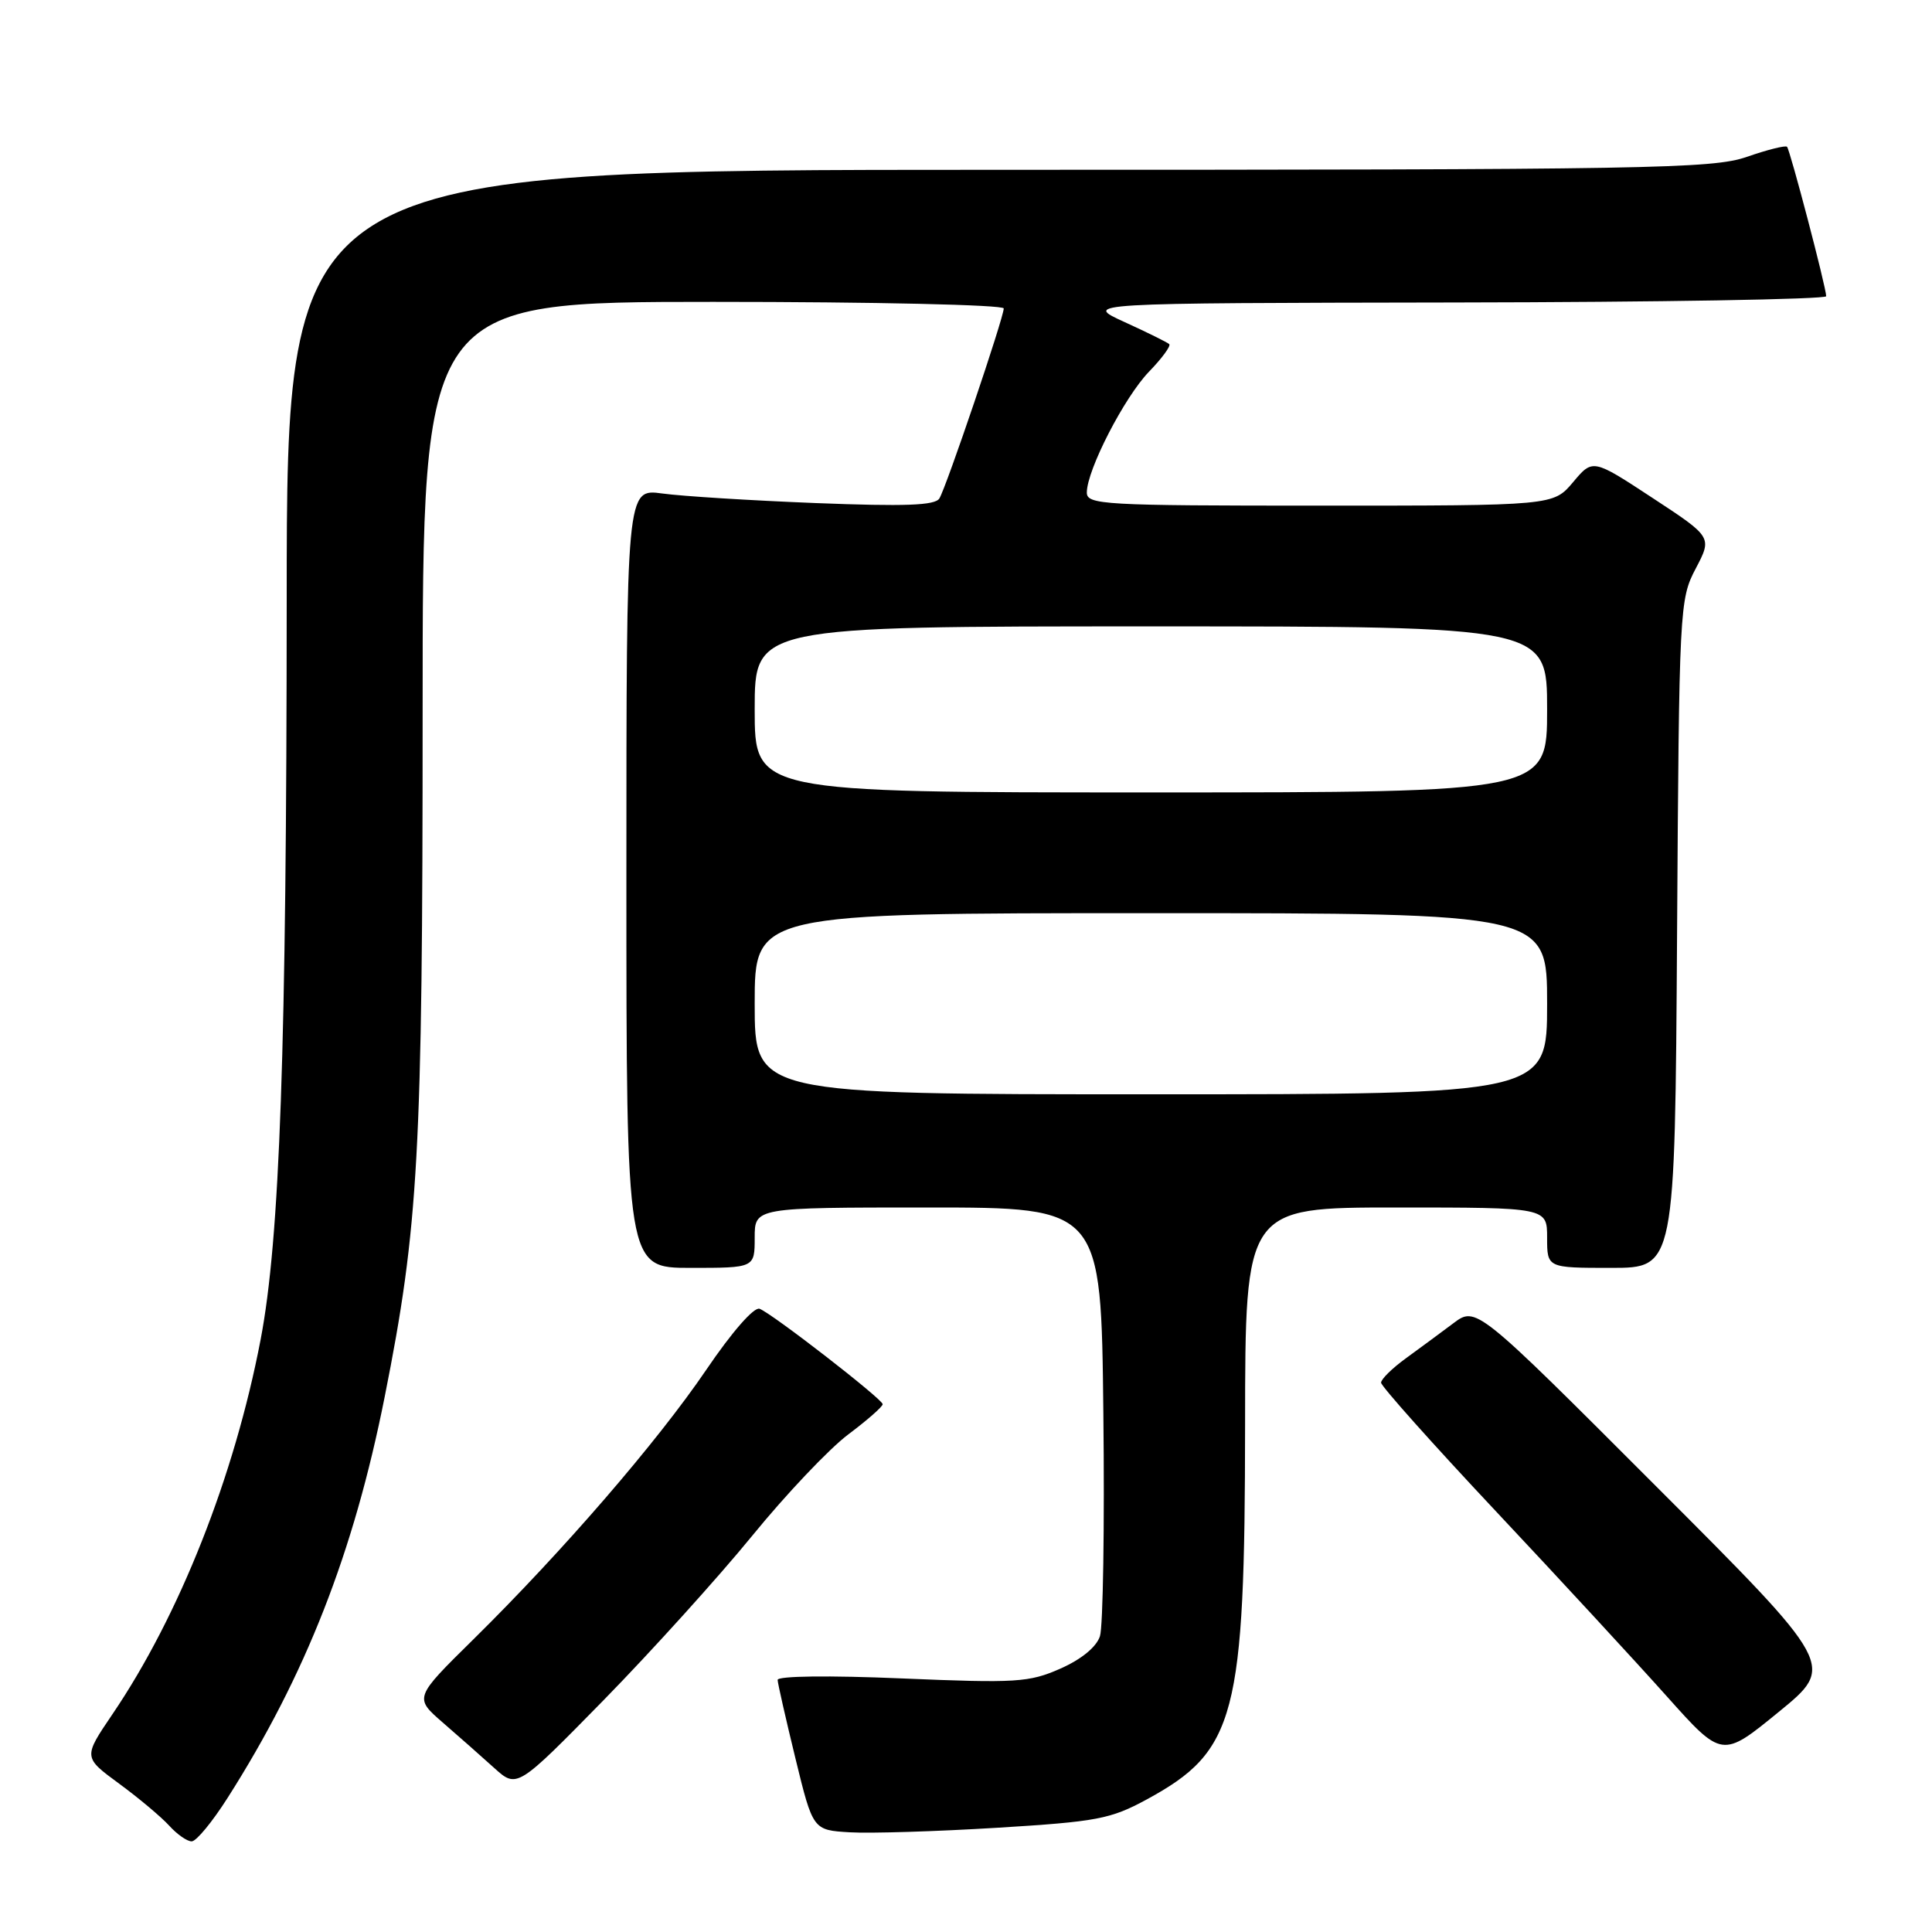<?xml version="1.0" encoding="UTF-8" standalone="no"?>
<!DOCTYPE svg PUBLIC "-//W3C//DTD SVG 1.1//EN" "http://www.w3.org/Graphics/SVG/1.1/DTD/svg11.dtd" >
<svg xmlns="http://www.w3.org/2000/svg" xmlns:xlink="http://www.w3.org/1999/xlink" version="1.1" viewBox="0 0 256 256">
 <g >
 <path fill="currentColor"
d=" M 30.15 238.24 C 40.50 221.99 46.87 205.72 50.97 185.10 C 55.47 162.49 56.00 152.97 56.00 94.33 C 56.00 40.00 56.00 40.00 94.50 40.00 C 115.81 40.00 133.00 40.39 133.00 40.87 C 133.00 42.10 125.39 64.56 124.47 66.05 C 123.90 66.98 119.91 67.12 108.11 66.66 C 99.52 66.32 90.36 65.75 87.75 65.39 C 83.00 64.74 83.00 64.74 83.00 116.37 C 83.00 168.00 83.00 168.00 91.50 168.00 C 100.00 168.00 100.00 168.00 100.00 164.00 C 100.00 160.00 100.00 160.00 122.95 160.00 C 145.91 160.00 145.91 160.00 146.20 187.25 C 146.37 202.24 146.16 215.54 145.75 216.80 C 145.29 218.23 143.29 219.87 140.51 221.10 C 136.36 222.93 134.69 223.04 119.50 222.40 C 109.86 221.99 103.02 222.07 103.04 222.60 C 103.06 223.09 104.13 227.78 105.40 233.00 C 107.72 242.50 107.72 242.50 112.61 242.79 C 115.30 242.95 124.06 242.68 132.09 242.19 C 145.36 241.38 147.15 241.04 151.96 238.43 C 163.77 232.00 164.96 227.46 164.98 188.75 C 165.00 160.00 165.00 160.00 185.00 160.00 C 205.00 160.00 205.00 160.00 205.00 164.00 C 205.00 168.00 205.00 168.00 213.47 168.00 C 221.94 168.00 221.94 168.00 222.22 123.75 C 222.49 80.43 222.55 79.41 224.69 75.34 C 226.88 71.17 226.88 71.17 218.97 65.98 C 211.05 60.78 211.05 60.78 208.44 63.89 C 205.82 67.00 205.82 67.00 174.91 67.00 C 146.13 67.00 144.00 66.88 144.01 65.25 C 144.03 62.26 148.97 52.66 152.24 49.26 C 153.96 47.49 155.17 45.84 154.93 45.60 C 154.69 45.37 152.03 44.05 149.00 42.67 C 143.50 40.16 143.50 40.16 192.75 40.08 C 219.84 40.04 241.99 39.66 241.98 39.25 C 241.95 37.98 237.19 19.86 236.79 19.45 C 236.58 19.24 234.18 19.84 231.45 20.79 C 226.91 22.36 218.65 22.50 132.25 22.50 C 38.00 22.50 38.00 22.50 37.99 79.50 C 37.97 139.07 37.09 164.15 34.53 177.52 C 31.06 195.63 23.76 214.10 14.88 227.17 C 11.03 232.85 11.03 232.85 15.78 236.34 C 18.40 238.26 21.38 240.77 22.42 241.91 C 23.46 243.06 24.80 244.00 25.40 243.99 C 26.01 243.99 28.14 241.40 30.15 238.24 Z  M 99.67 203.50 C 104.15 198.00 109.89 191.95 112.41 190.06 C 114.93 188.17 116.98 186.37 116.96 186.06 C 116.90 185.36 102.35 174.07 100.65 173.42 C 99.92 173.14 96.99 176.48 93.58 181.51 C 87.09 191.06 74.59 205.53 62.72 217.23 C 54.88 224.95 54.88 224.95 58.65 228.23 C 60.73 230.03 63.80 232.74 65.47 234.25 C 68.50 236.99 68.50 236.99 80.01 225.25 C 86.33 218.79 95.18 209.00 99.67 203.50 Z  M 219.39 196.89 C 195.59 173.07 195.59 173.07 192.55 175.36 C 190.87 176.62 188.04 178.71 186.25 180.01 C 184.46 181.31 183.00 182.75 183.00 183.21 C 183.00 183.67 189.86 191.36 198.25 200.29 C 206.64 209.22 216.80 220.23 220.84 224.75 C 228.19 232.97 228.19 232.97 235.69 226.84 C 243.20 220.71 243.20 220.71 219.39 196.89 Z  M 100.00 133.00 C 100.00 121.00 100.00 121.00 152.50 121.00 C 205.00 121.00 205.00 121.00 205.00 133.00 C 205.00 145.00 205.00 145.00 152.50 145.00 C 100.00 145.00 100.00 145.00 100.00 133.00 Z  M 100.00 94.00 C 100.00 83.00 100.00 83.00 152.50 83.00 C 205.00 83.00 205.00 83.00 205.00 94.00 C 205.00 105.00 205.00 105.00 152.50 105.00 C 100.00 105.00 100.00 105.00 100.00 94.00 Z "/>
</g>
</svg>